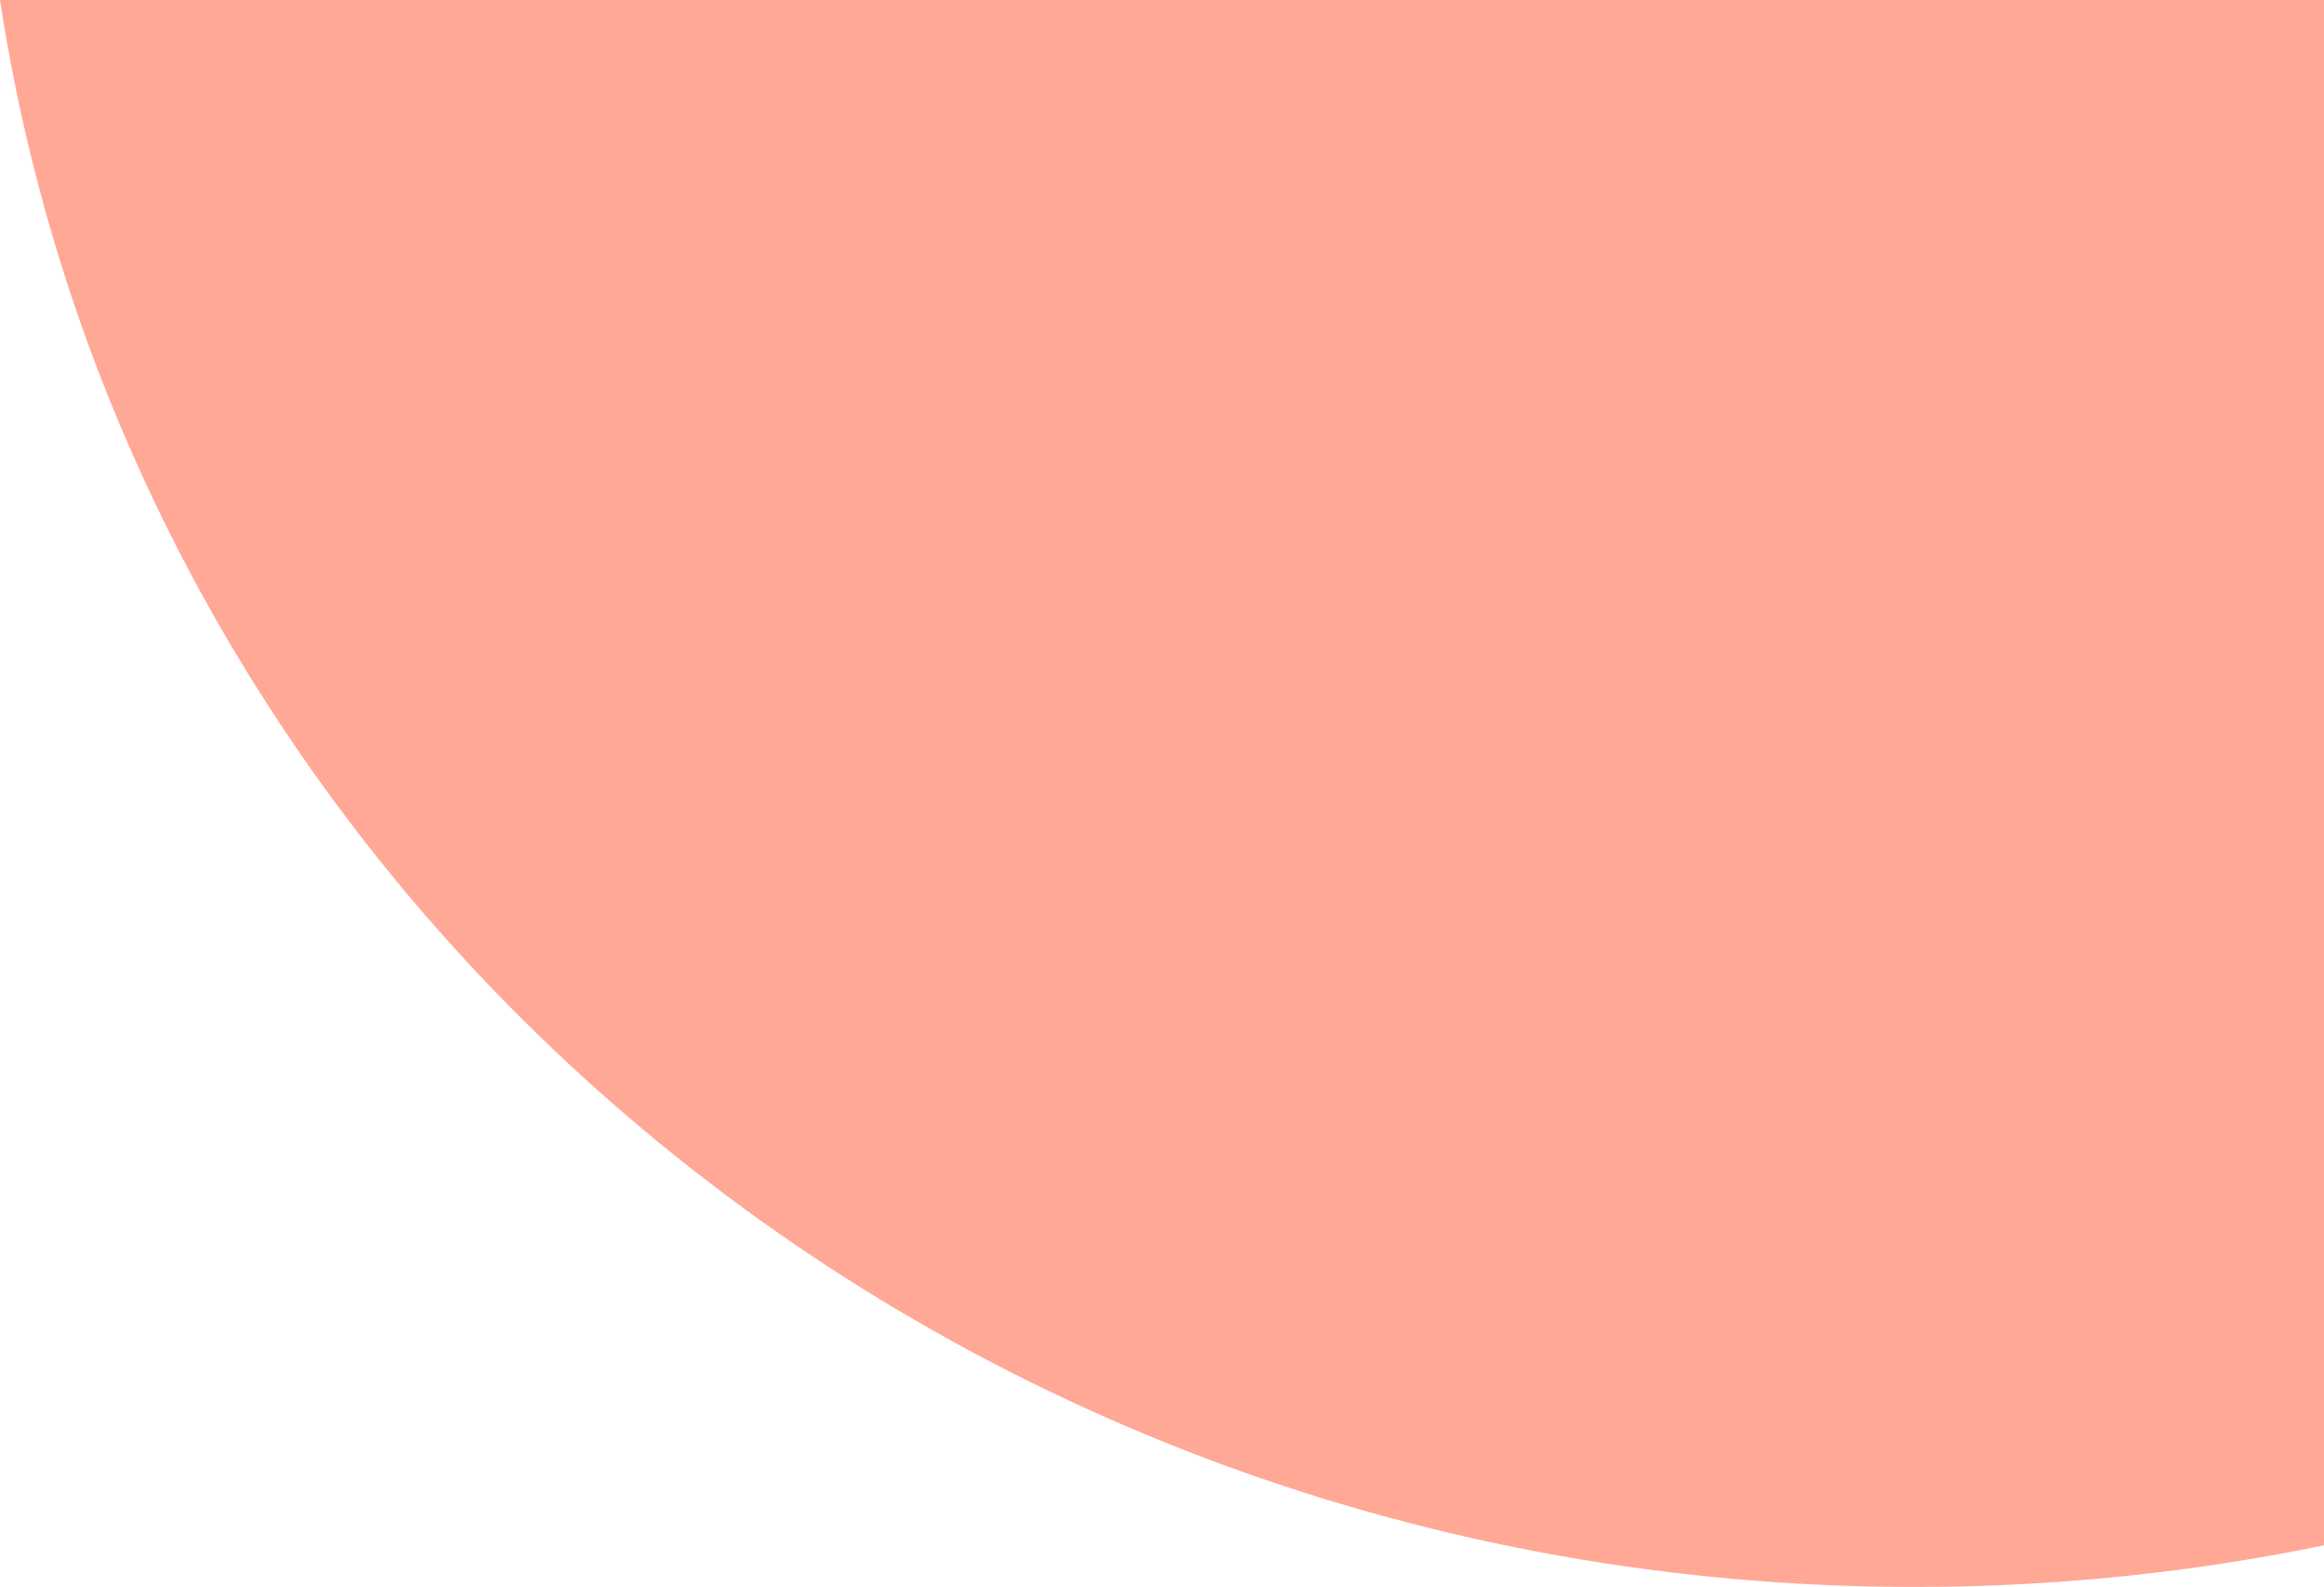 <svg xmlns="http://www.w3.org/2000/svg" width="332.074" height="226.736" viewBox="0 0 332.074 226.736"><defs><style>.a,.c{fill:#ff6e4e;}.a{opacity:0.6;}.b,.c{stroke:none;}</style></defs><g class="a" transform="translate(3635 -13503)"><path class="b" d="M -3361.427 13726.736 C -3378.333 13726.736 -3395.269 13725.244 -3411.762 13722.301 C -3427.846 13719.428 -3443.75 13715.132 -3459.032 13709.53 C -3474.034 13704.026 -3488.631 13697.191 -3502.415 13689.216 C -3516.037 13681.339 -3529.047 13672.238 -3541.084 13662.166 C -3553.075 13652.13 -3564.22 13641.029 -3574.209 13629.173 C -3584.258 13617.242 -3593.258 13604.413 -3600.959 13591.04 C -3608.761 13577.496 -3615.338 13563.207 -3620.508 13548.569 C -3625.388 13534.75 -3629.075 13520.446 -3631.483 13506 L -3305.926 13506 L -3305.926 13721.328 C -3306.044 13721.351 -3306.161 13721.374 -3306.278 13721.396 C -3324.312 13724.94 -3342.866 13726.736 -3361.427 13726.736 Z"/><path class="c" d="M -3361.427 13723.736 C -3343.769 13723.736 -3326.12 13722.094 -3308.926 13718.852 L -3308.926 13509 L -3627.916 13509 C -3625.542 13522.086 -3622.107 13535.03 -3617.679 13547.57 C -3612.571 13562.035 -3606.071 13576.157 -3598.36 13589.543 C -3590.747 13602.763 -3581.849 13615.445 -3571.915 13627.239 C -3562.038 13638.964 -3551.017 13649.94 -3539.159 13659.865 C -3527.254 13669.827 -3514.386 13678.828 -3500.913 13686.619 C -3487.278 13694.508 -3472.839 13701.269 -3457.999 13706.713 C -3442.881 13712.255 -3427.147 13716.506 -3411.236 13719.348 C -3394.915 13722.26 -3378.157 13723.736 -3361.427 13723.736 M -3361.427 13729.736 C -3378.508 13729.736 -3395.62 13728.229 -3412.29 13725.254 C -3428.546 13722.351 -3444.62 13718.008 -3460.064 13712.347 C -3475.232 13706.782 -3489.986 13699.873 -3503.917 13691.812 C -3517.691 13683.848 -3530.844 13674.646 -3543.009 13664.467 C -3555.135 13654.318 -3566.404 13643.094 -3576.503 13631.105 C -3586.667 13619.039 -3595.77 13606.062 -3603.559 13592.537 C -3611.452 13578.835 -3618.106 13564.378 -3623.337 13549.568 C -3628.668 13534.472 -3632.592 13518.804 -3635 13503 L -3302.926 13503 L -3302.926 13723.781 C -3303.931 13723.989 -3304.839 13724.172 -3305.701 13724.341 C -3323.923 13727.921 -3342.672 13729.736 -3361.427 13729.736 Z"/></g></svg>